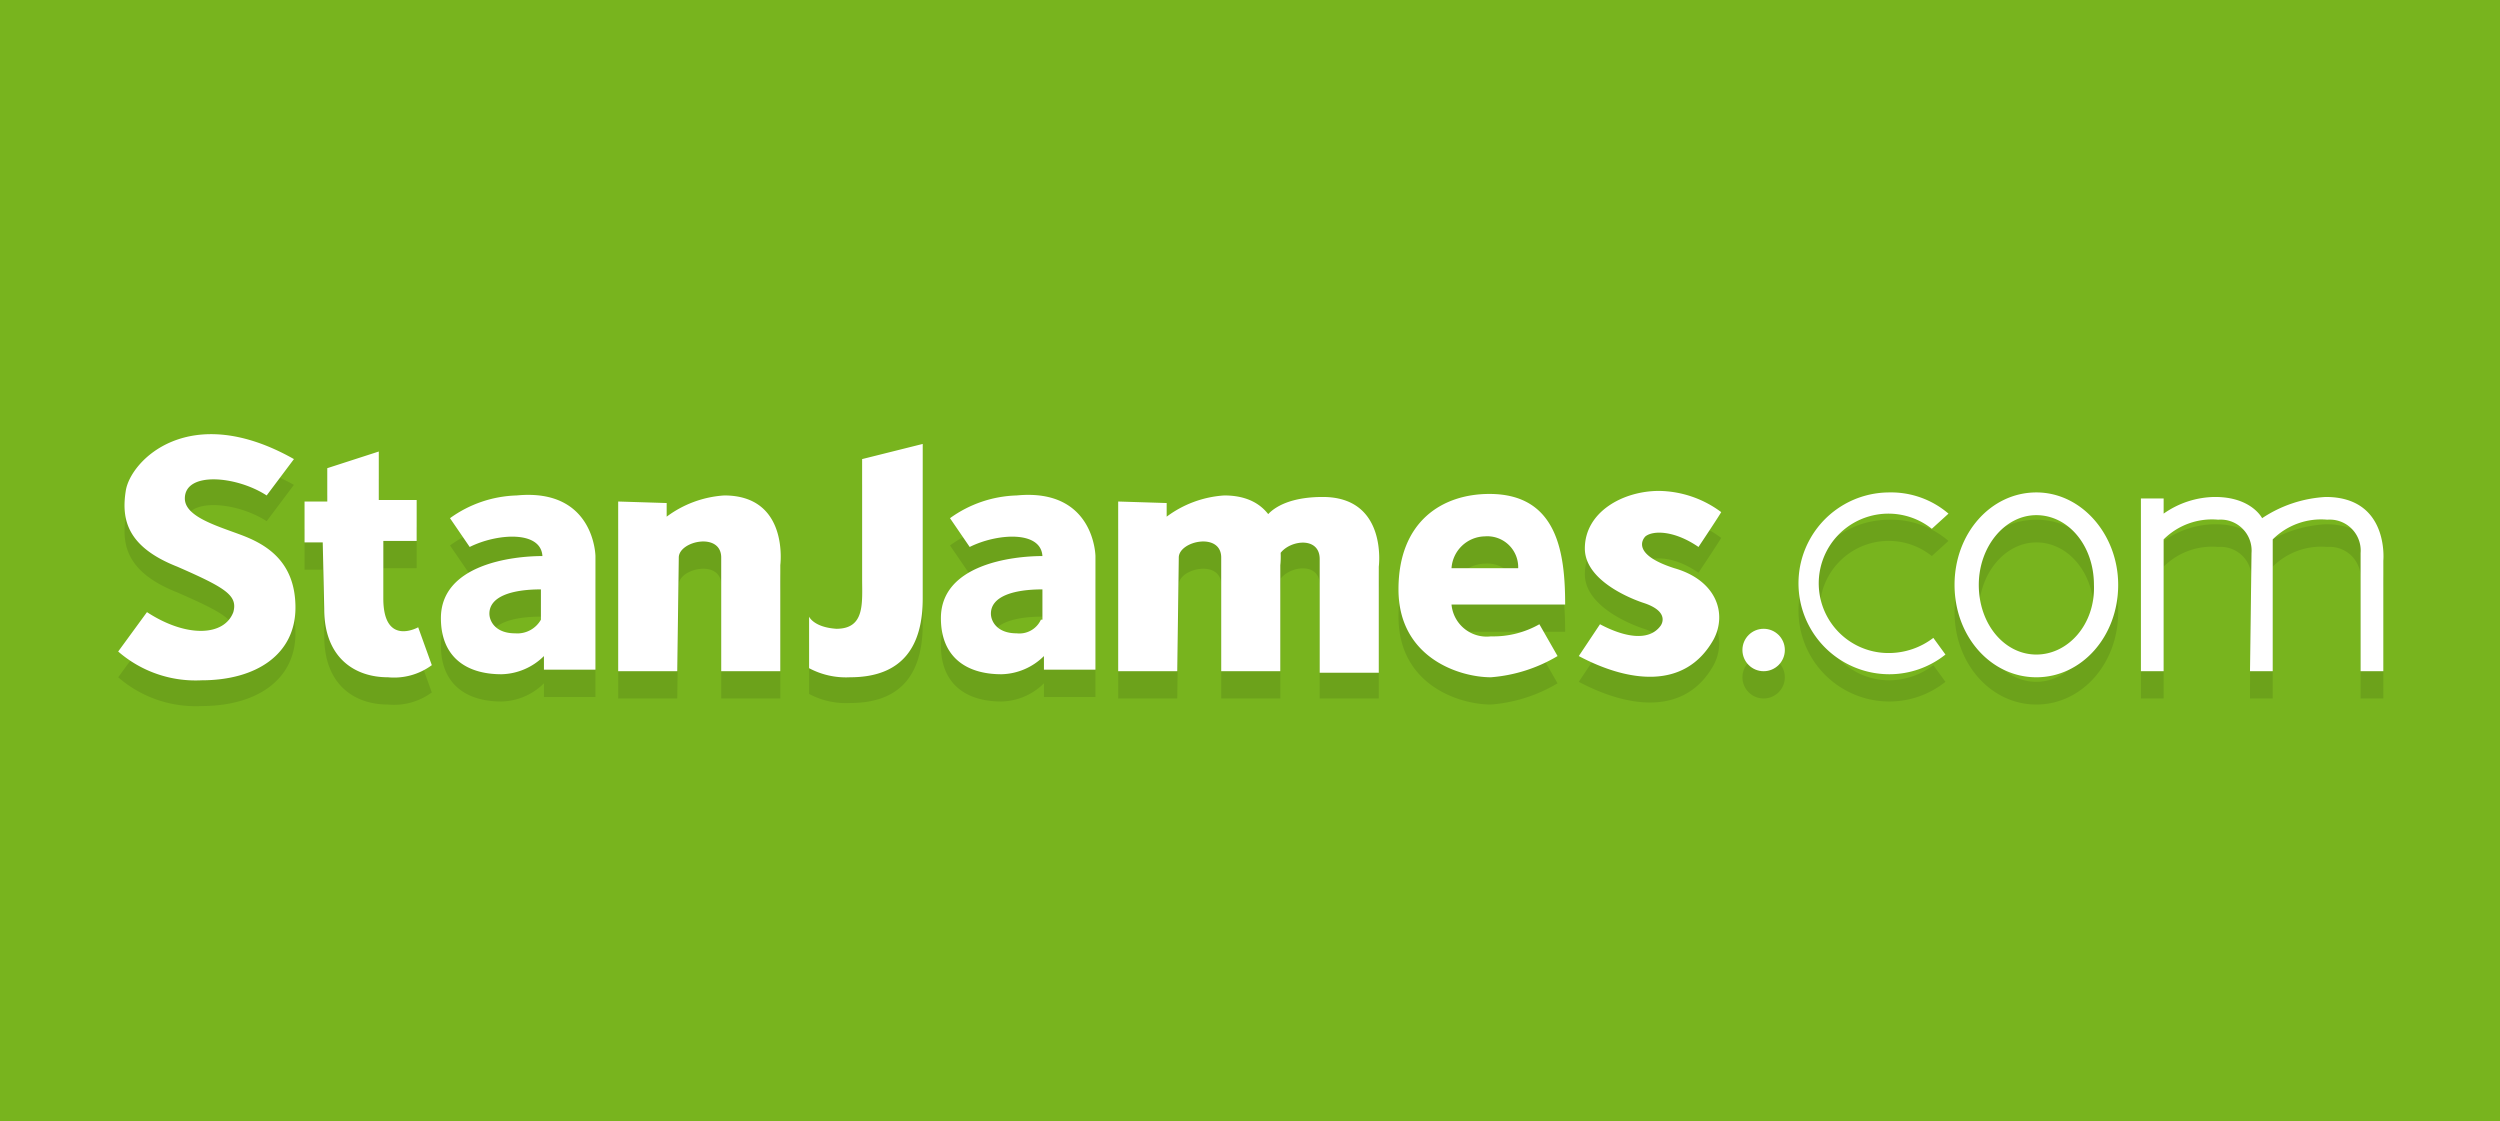 <svg xmlns="http://www.w3.org/2000/svg" width="165" height="74" viewBox="0 0 165 74">
  <g id="_10" data-name="10" transform="translate(-8083.329 -5756)">
    <rect id="Rectangle_320" data-name="Rectangle 320" width="165" height="74" transform="translate(8083.329 5756)" fill="#78b41e"/>
    <rect id="Rectangle_321" data-name="Rectangle 321" width="152.4" height="43.4" transform="translate(8089.629 5771.3)" fill="none"/>
    <path id="Path_262" data-name="Path 262" d="M19.4,1364l-1.8,2.4c-2-1.3-5.4-1.6-5.4.2,0,1.2,2.1,1.8,3.7,2.4s3.6,1.7,3.6,4.8-2.6,4.8-6.2,4.8a7.782,7.782,0,0,1-5.5-1.9l1.9-2.6c2.6,1.7,5.1,1.6,5.7,0,.3-1.1-.5-1.6-3.7-3-3.3-1.3-3.7-3.1-3.4-5C8.6,1364.1,12.5,1360.2,19.4,1364Zm2.2.7v2.2H20.1v2.7h1.2l.1,4.4c0,3.2,2,4.5,4.2,4.5a4.2,4.2,0,0,0,2.9-.8l-.9-2.5s-2.3,1.3-2.3-1.9v-3.8h2.2v-2.7H25v-3.2Zm12.5,1.8a7.878,7.878,0,0,0-4.4,1.5l1.3,1.9c1.8-.9,4.7-1.1,4.8.6-2.1,0-6.7.6-6.7,4.1,0,2.5,1.6,3.7,4,3.7a4.1,4.1,0,0,0,2.8-1.2v.9h3.4v-7.5S39.3,1366,34.1,1366.5Zm1.6,8.2a1.787,1.787,0,0,1-1.7.9c-1.3,0-1.7-.8-1.7-1.3,0-1.1,1.4-1.6,3.4-1.6Zm31.4-8.2a7.878,7.878,0,0,0-4.4,1.5l1.3,1.9c1.8-.9,4.7-1.1,4.8.6-2.1,0-6.7.6-6.7,4.1,0,2.5,1.6,3.7,4,3.7a4.1,4.1,0,0,0,2.8-1.2v.9h3.4v-7.5S72.3,1366,67.1,1366.5Zm1.6,8.2a1.563,1.563,0,0,1-1.6.9c-1.3,0-1.7-.8-1.7-1.3,0-1.1,1.4-1.6,3.4-1.6v2Zm-27.9-7.8v11.2h3.9l.1-7.5c0-1.1,2.8-1.7,2.8,0v7.5h3.9v-7s.6-4.6-3.7-4.6a7.116,7.116,0,0,0-3.8,1.4v-.9l-3.2-.1Zm12.6,7.5v3.4a5.164,5.164,0,0,0,2.7.6c3.6,0,4.8-2.2,4.8-5.2V1363l-4,1v7.9c0,1.6.2,3.3-1.7,3.3C53.7,1375.2,53.4,1374.4,53.4,1374.4Zm20.4-7.5v11.2h3.9l.1-7.5c0-1.1,2.8-1.7,2.8,0v7.5h3.9v-7s.6-4.6-3.7-4.6a7.116,7.116,0,0,0-3.8,1.4v-.9l-3.2-.1Zm10.5,3.9c0-1.3,2.8-2,2.8-.2v7.5H91v-7s.6-4.6-3.7-4.6c-3.1,0-3.8,1.4-3.8,1.4" transform="translate(8083.329 4424)" opacity="0.1"/>
    <path id="Path_263" data-name="Path 263" d="M105.6,1374.9l-1.4,2.1c3.2,1.7,7,2.3,8.9-1.1.9-1.7.2-3.9-2.6-4.7-2.8-.9-2.1-1.9-1.9-2.1.5-.4,1.9-.4,3.5.7,1.4-2.1,1.5-2.3,1.5-2.3a7.017,7.017,0,0,0-4.1-1.4c-2.4,0-4.9,1.4-4.9,3.8s3.9,3.6,3.9,3.6c1.8.6,1.1,1.5,1.1,1.5C108.8,1376.2,107.1,1375.8,105.6,1374.9Zm-7.2.9a2.33,2.33,0,0,1-2.6-2.1h7.5c0-3.4-.5-7.3-5-7.3-3.1,0-6,1.8-6,6.3s4,5.8,6.1,5.8a10.129,10.129,0,0,0,4.4-1.4l-1.2-2.1A6.157,6.157,0,0,1,98.4,1375.8Zm-.4-6.6a2.039,2.039,0,0,1,2.2,2.1H95.8A2.25,2.25,0,0,1,98,1369.2Z" transform="translate(8083.329 4424)" opacity="0.1"/>
    <circle id="Ellipse_8" data-name="Ellipse 8" cx="1.4" cy="1.4" r="1.4" transform="translate(8198.329 5799.3)" opacity="0.1"/>
    <path id="Path_264" data-name="Path 264" d="M127.6,1375.9a4.839,4.839,0,0,1-2.9,1,4.588,4.588,0,0,1-4.6-4.6,4.553,4.553,0,0,1,7.4-3.6l1.1-1a5.819,5.819,0,0,0-3.9-1.4,6,6,0,0,0,0,12,5.941,5.941,0,0,0,3.7-1.3l-.8-1.1Zm6.8-9.6c-3,0-5.4,2.7-5.4,6.1s2.4,6.1,5.4,6.1,5.4-2.7,5.4-6.1-2.4-6.1-5.4-6.1Zm0,10.7c-2.1,0-3.8-2-3.8-4.6,0-2.5,1.7-4.6,3.8-4.6s3.8,2,3.8,4.6C138.3,1374.9,136.5,1377,134.4,1377Zm14.1,1.1H150v-8.7a4.52,4.52,0,0,1,3.6-1.3,2.045,2.045,0,0,1,2.2,2.2v7.8h1.5v-7.3s.4-4.2-3.8-4.2a8.384,8.384,0,0,0-4.2,1.4s-.7-1.4-3.1-1.4a5.97,5.97,0,0,0-3.4,1.1v-1h-1.5v11.4h1.5v-8.7a4.52,4.52,0,0,1,3.6-1.3,2.045,2.045,0,0,1,2.2,2.2c-.1,1.2-.1,7.8-.1,7.8Z" transform="translate(8083.329 4424)" opacity="0.1"/>
    <path id="Path_265" data-name="Path 265" d="M19.4,1362.3l-1.8,2.4c-2-1.3-5.4-1.6-5.4.2,0,1.2,2.1,1.8,3.7,2.4s3.6,1.7,3.6,4.8-2.6,4.8-6.2,4.8a7.782,7.782,0,0,1-5.5-1.9l1.9-2.6c2.6,1.7,5.1,1.6,5.7,0,.3-1.1-.5-1.6-3.7-3-3.3-1.3-3.7-3.1-3.4-5C8.6,1362.4,12.5,1358.4,19.4,1362.3Zm2.2.6v2.2H20.1v2.7h1.2l.1,4.4c0,3.2,2,4.5,4.2,4.5a4.2,4.2,0,0,0,2.9-.8l-.9-2.5s-2.3,1.3-2.3-1.9v-3.8h2.2V1365H25v-3.2Zm12.5,1.8a7.878,7.878,0,0,0-4.4,1.5l1.3,1.9c1.8-.9,4.7-1.1,4.8.6-2.1,0-6.7.6-6.7,4.1,0,2.5,1.6,3.7,4,3.7a4.1,4.1,0,0,0,2.8-1.2v.9h3.4v-7.5C39.3,1368.8,39.3,1364.2,34.1,1364.7Zm1.6,8.2a1.787,1.787,0,0,1-1.7.9c-1.3,0-1.7-.8-1.7-1.3,0-1.1,1.4-1.6,3.4-1.6Zm31.4-8.2a7.878,7.878,0,0,0-4.4,1.5l1.3,1.9c1.8-.9,4.7-1.1,4.8.6-2.1,0-6.7.6-6.7,4.1,0,2.5,1.6,3.7,4,3.7a4.1,4.1,0,0,0,2.8-1.2v.9h3.4v-7.5C72.3,1368.8,72.3,1364.2,67.1,1364.7Zm1.6,8.2a1.563,1.563,0,0,1-1.6.9c-1.3,0-1.7-.8-1.7-1.3,0-1.1,1.4-1.6,3.4-1.6v2Zm-27.9-7.8v11.2h3.9l.1-7.5c0-1.1,2.8-1.7,2.8,0v7.5h3.9v-7s.6-4.6-3.7-4.6a7.116,7.116,0,0,0-3.8,1.4v-.9l-3.2-.1Zm12.6,7.6v3.4a5.164,5.164,0,0,0,2.7.6c3.6,0,4.8-2.2,4.8-5.2v-10.2l-4,1v7.9c0,1.6.2,3.3-1.7,3.3C53.7,1373.4,53.4,1372.7,53.4,1372.7Zm20.4-7.6v11.2h3.9l.1-7.5c0-1.1,2.8-1.7,2.8,0v7.5h3.9v-7s.6-4.6-3.7-4.6a7.116,7.116,0,0,0-3.8,1.4v-.9l-3.2-.1Zm10.5,4c0-1.3,2.8-2,2.8-.2v7.5H91v-7s.6-4.6-3.7-4.6c-3.1,0-3.8,1.4-3.8,1.4" transform="translate(8083.329 4424)" fill="#fff"/>
    <path id="Path_266" data-name="Path 266" d="M105.6,1373.2l-1.4,2.1c3.2,1.7,7,2.3,8.9-1.1.9-1.7.2-3.9-2.6-4.7-2.8-.9-2.1-1.9-1.9-2.1.5-.4,1.9-.4,3.5.7,1.4-2.1,1.5-2.3,1.5-2.3a7.017,7.017,0,0,0-4.1-1.4c-2.4,0-4.9,1.4-4.9,3.8s3.9,3.6,3.9,3.6c1.8.6,1.1,1.5,1.1,1.5C108.8,1374.4,107.1,1374,105.6,1373.2Zm-7.2.8a2.33,2.33,0,0,1-2.6-2.1h7.5c0-3.4-.5-7.3-5-7.3-3.1,0-6,1.8-6,6.3s4,5.8,6.1,5.8a10.129,10.129,0,0,0,4.4-1.4l-1.2-2.1A6.157,6.157,0,0,1,98.4,1374Zm-.4-6.6a2.039,2.039,0,0,1,2.2,2.1H95.8A2.25,2.25,0,0,1,98,1367.4Z" transform="translate(8083.329 4424)" fill="#fff"/>
    <circle id="Ellipse_9" data-name="Ellipse 9" cx="1.4" cy="1.4" r="1.4" transform="translate(8198.329 5797.5)" fill="#fff"/>
    <path id="Path_267" data-name="Path 267" d="M127.6,1374.1a4.839,4.839,0,0,1-2.9,1,4.6,4.6,0,1,1,2.8-8.2l1.1-1a5.819,5.819,0,0,0-3.9-1.4,6,6,0,0,0,0,12,5.941,5.941,0,0,0,3.7-1.3l-.8-1.1Zm6.8-9.6c-3,0-5.4,2.7-5.4,6.1s2.4,6.1,5.4,6.1,5.4-2.7,5.4-6.1c0-3.3-2.4-6.1-5.4-6.1Zm0,10.7c-2.1,0-3.8-2-3.8-4.6,0-2.5,1.7-4.6,3.8-4.6s3.8,2,3.8,4.6C138.3,1373.2,136.5,1375.2,134.4,1375.2Zm14.1,1.1H150v-8.7a4.52,4.52,0,0,1,3.6-1.3,2.045,2.045,0,0,1,2.2,2.2v7.8h1.5V1369s.4-4.2-3.8-4.2a8.384,8.384,0,0,0-4.2,1.4s-.7-1.4-3.1-1.4a5.97,5.97,0,0,0-3.4,1.1v-1h-1.5v11.4h1.5v-8.7a4.52,4.52,0,0,1,3.6-1.3,2.045,2.045,0,0,1,2.2,2.2l-.1,7.8Z" transform="translate(8083.329 4424)" fill="#fff"/>
  </g>
</svg>
